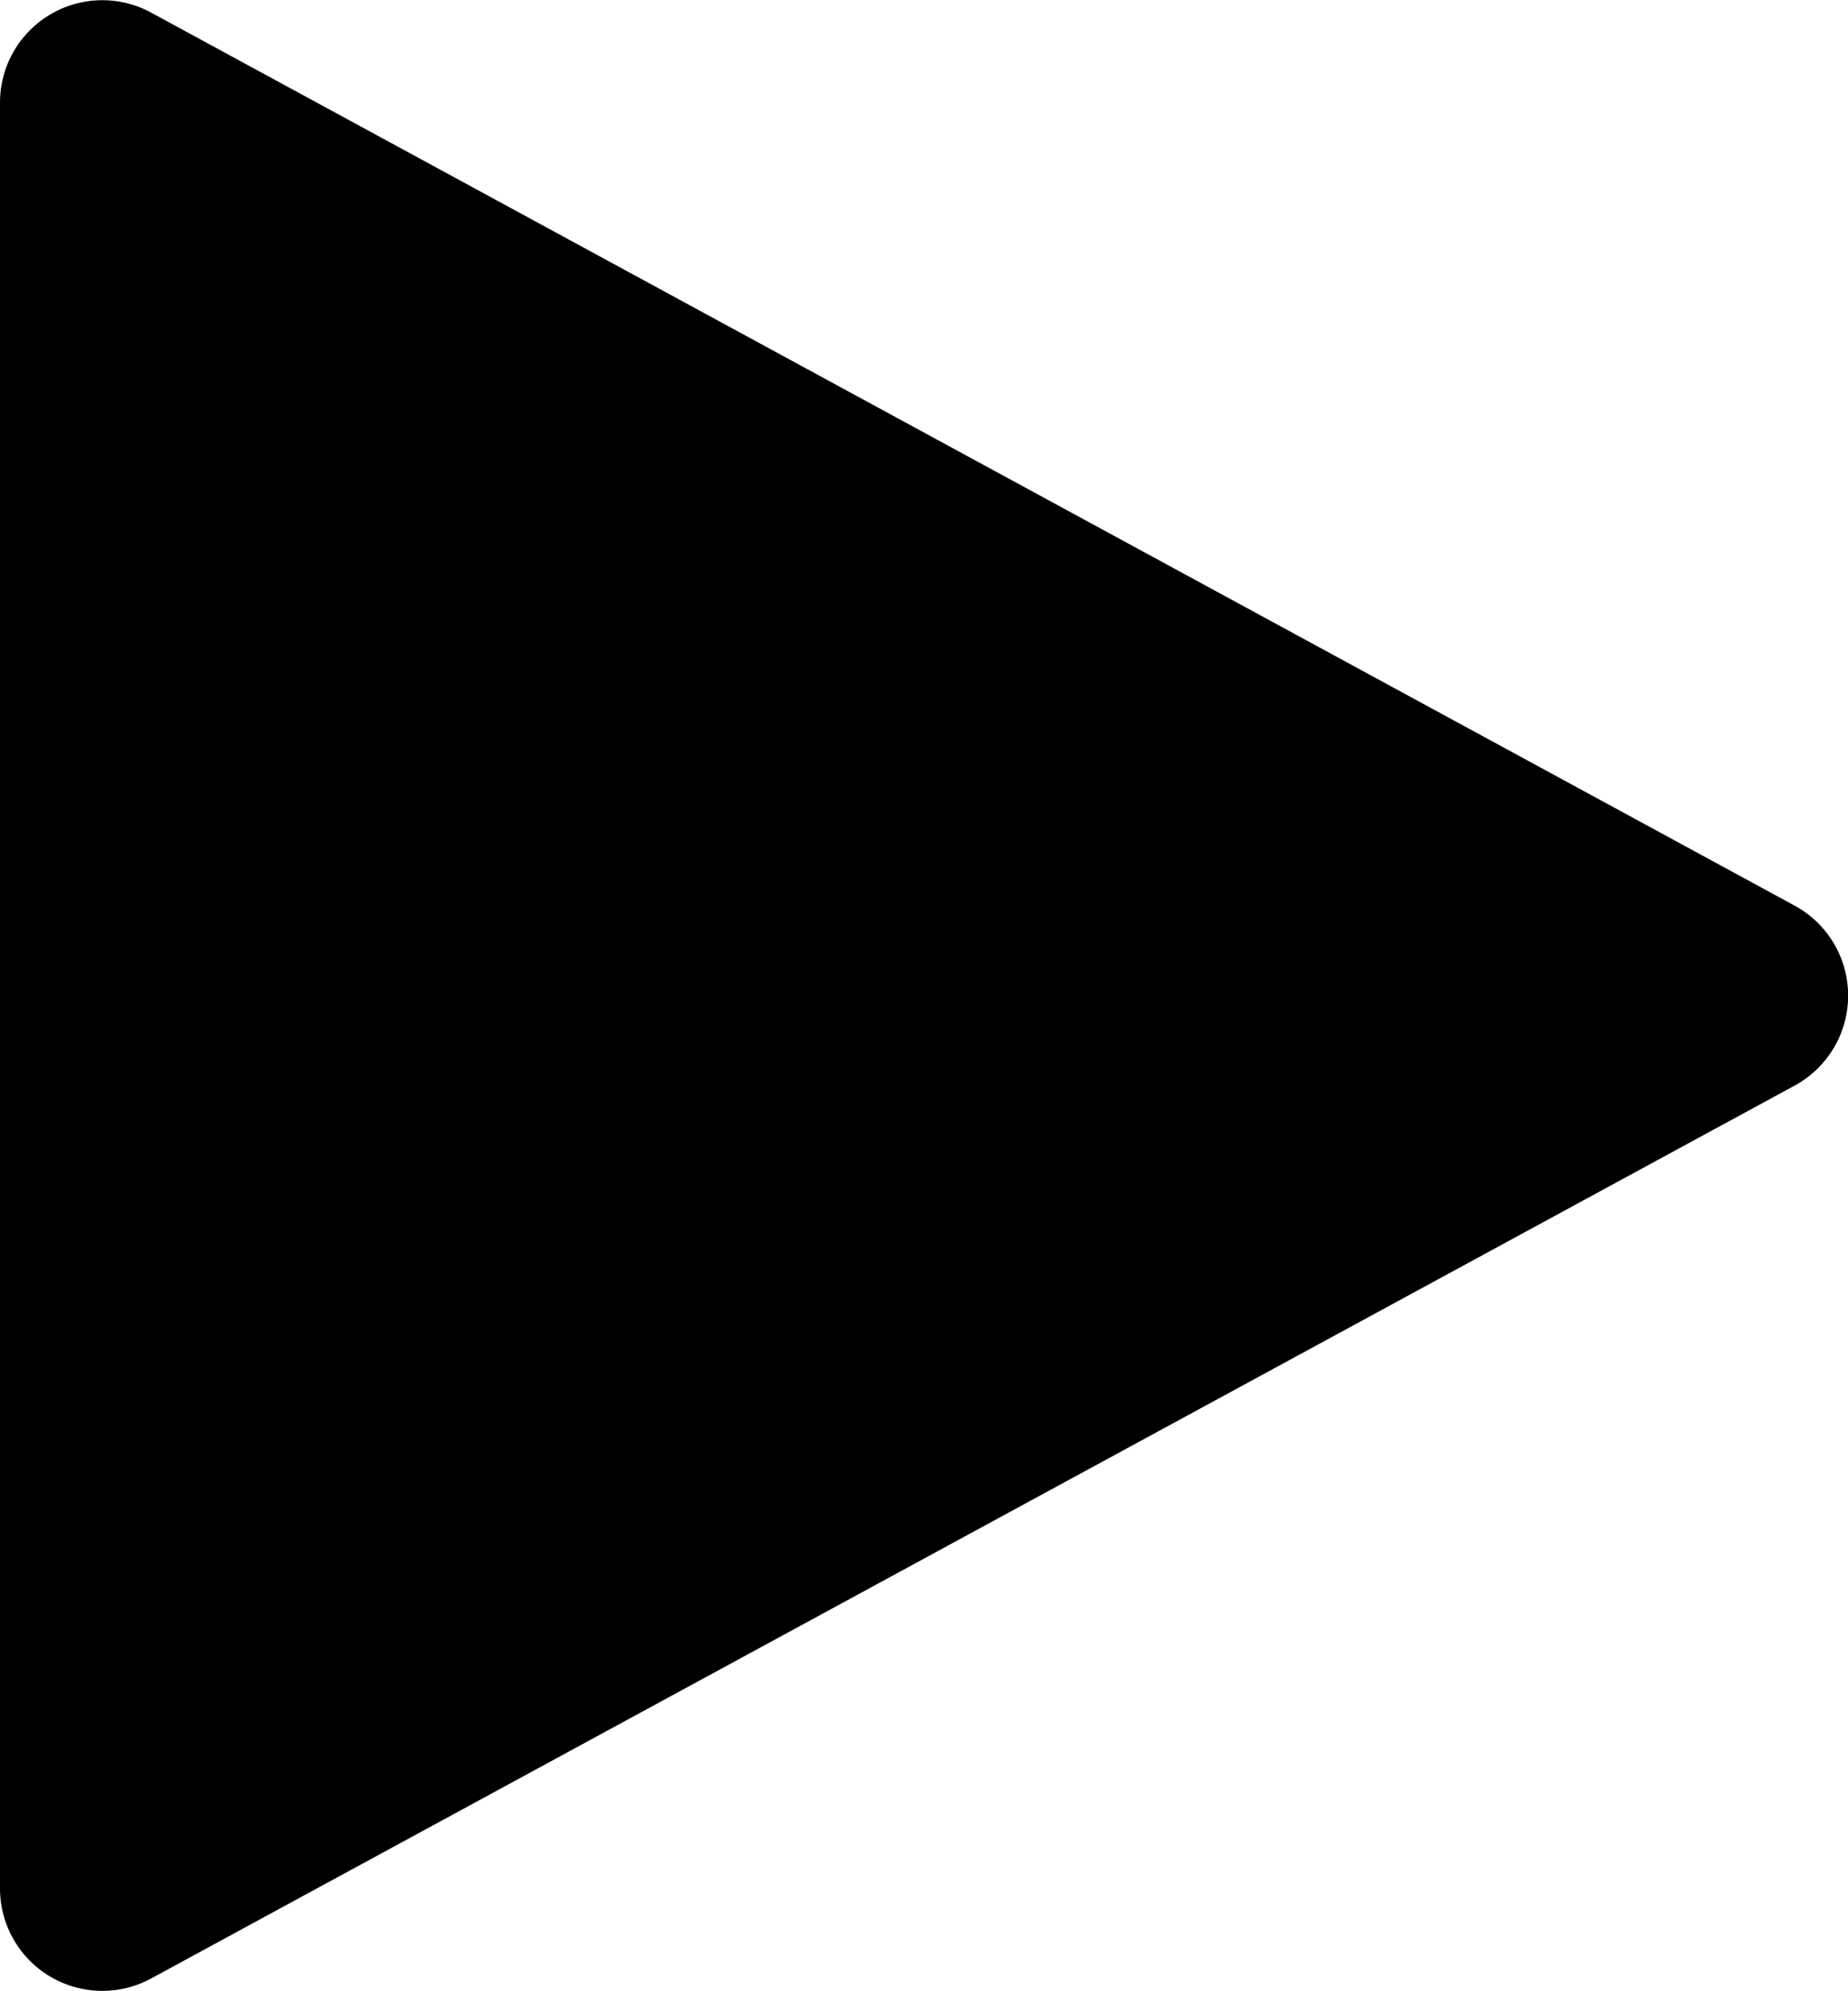 <svg xmlns="http://www.w3.org/2000/svg" width="13" height="14" viewBox="0 0 13 14">
    <path fill="#000" fill-rule="evenodd" d="M12.624 7.633L1.064 13.91A.72.72 0 0 1 0 13.278V.722A.72.72 0 0 1 1.064.089l11.56 6.278a.72.72 0 0 1 0 1.266z"/>
</svg>
